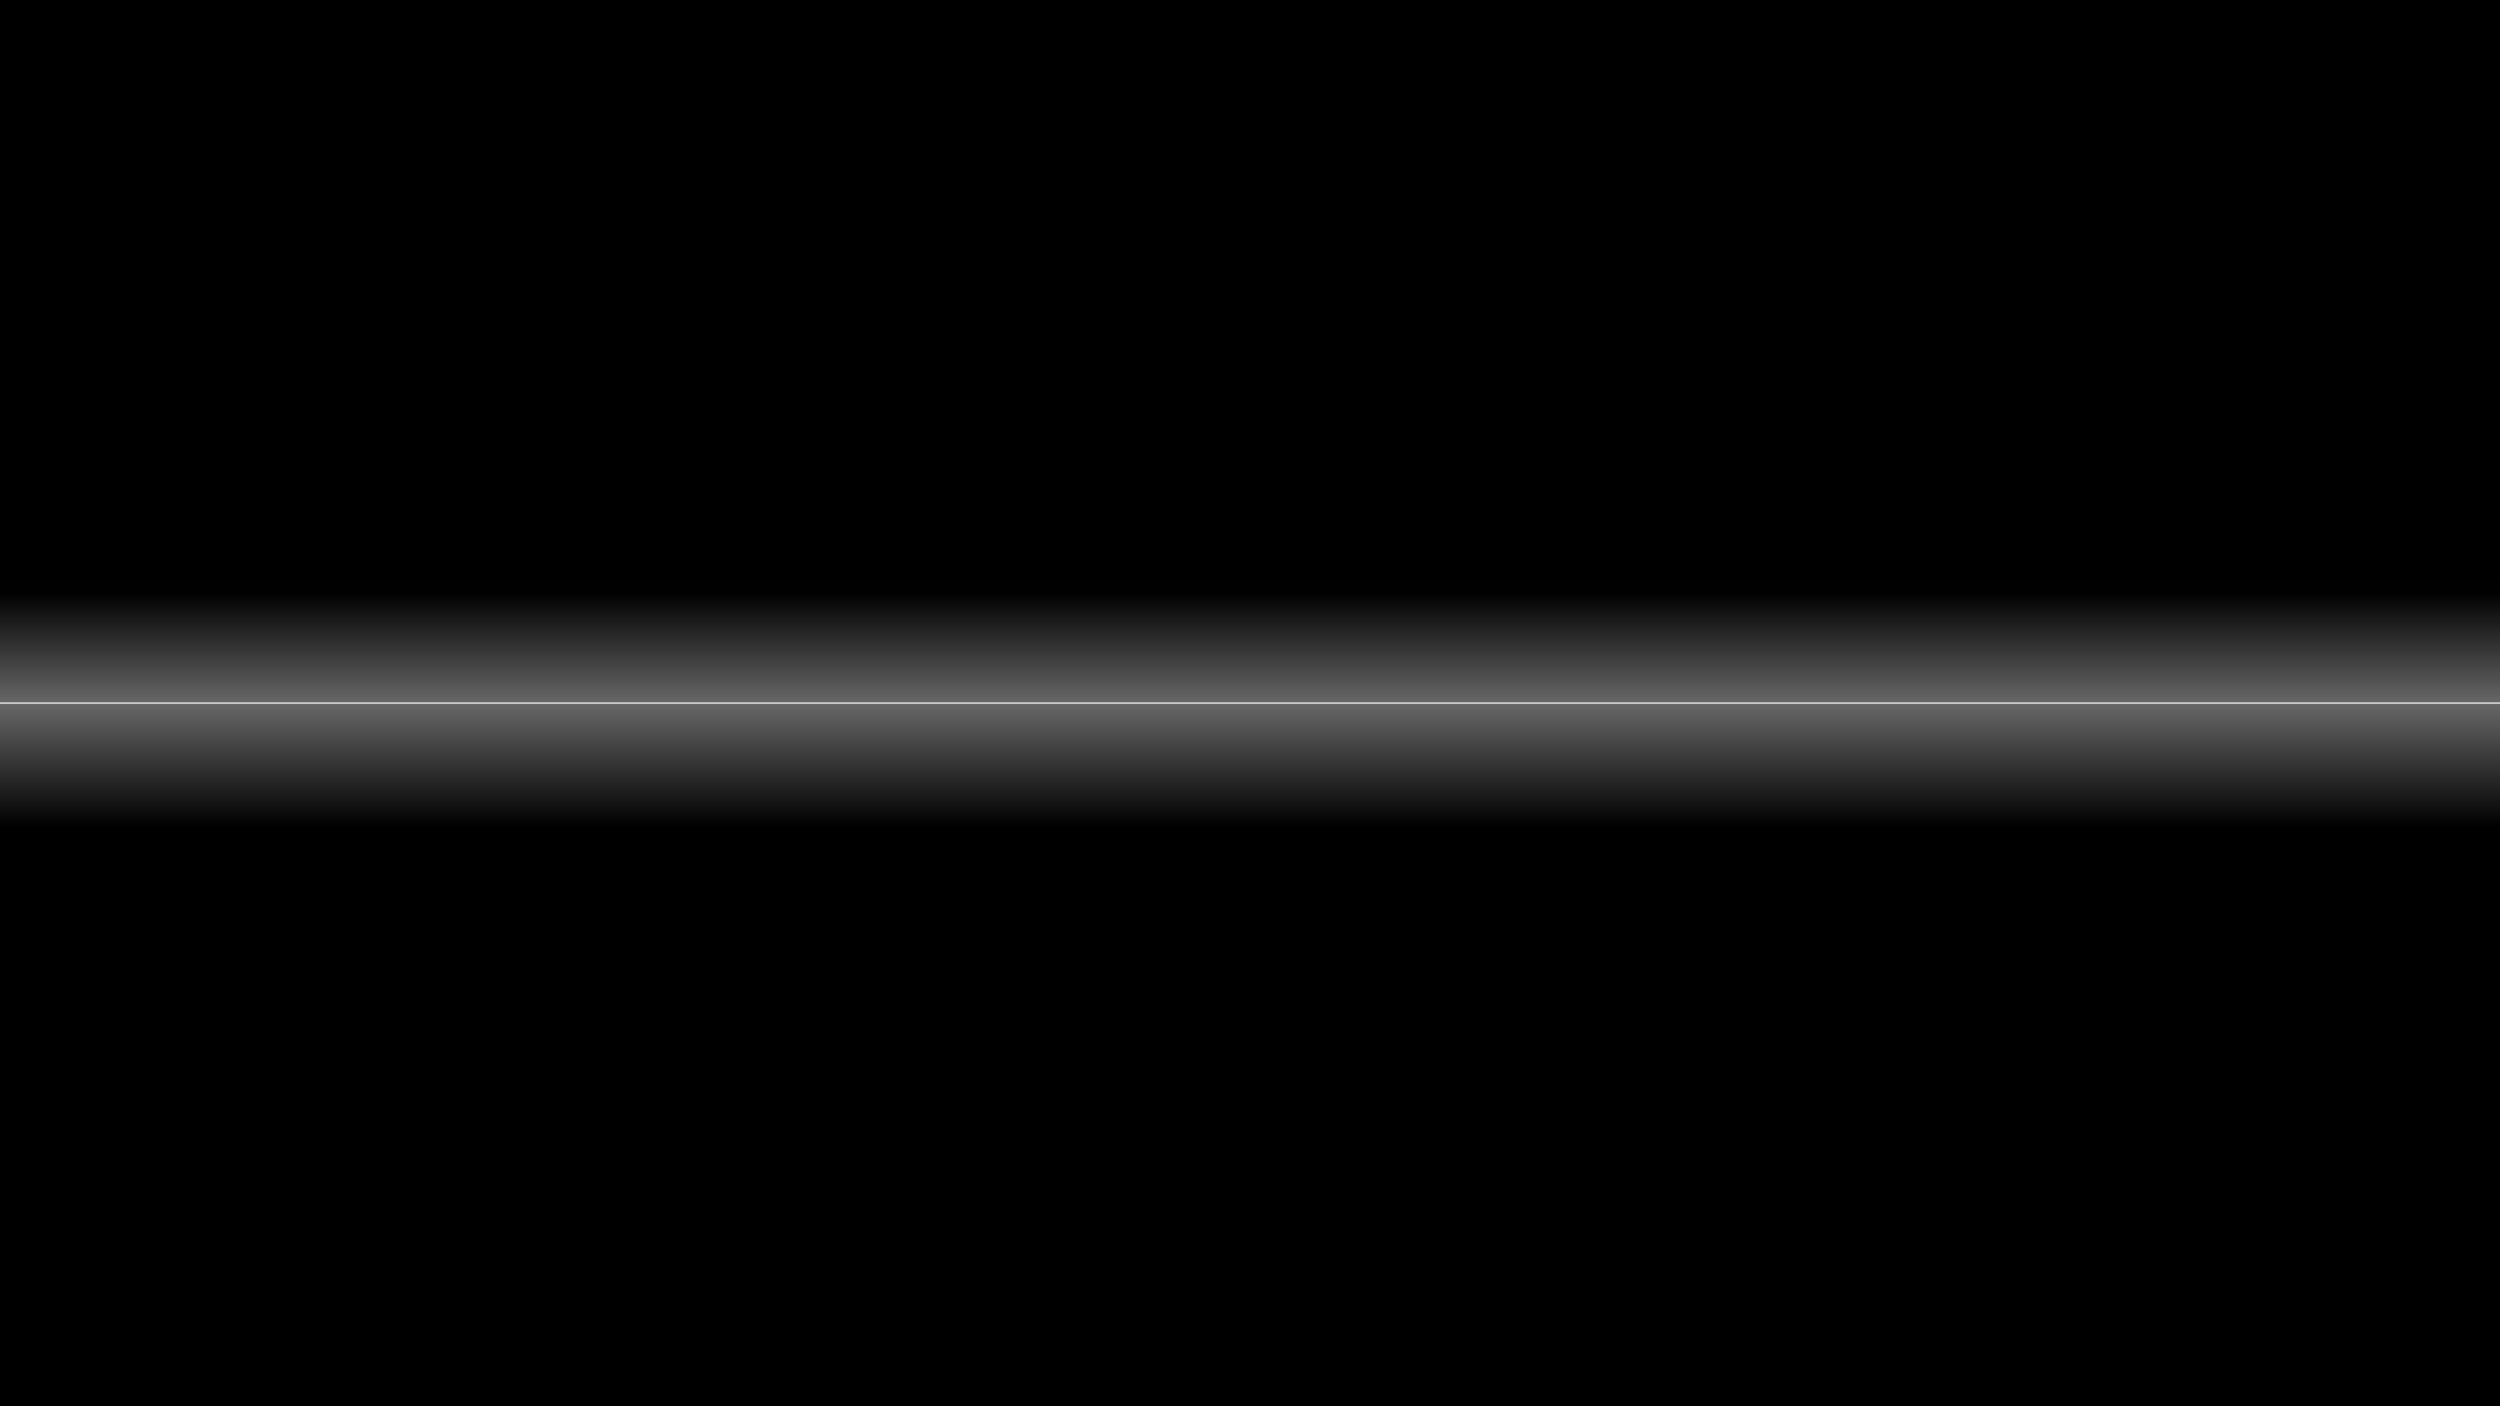 <?xml version="1.0" encoding="UTF-8" standalone="no"?>
<svg
   xmlns:dc="http://purl.org/dc/elements/1.1/"
   xmlns:cc="http://creativecommons.org/ns#"
   xmlns:rdf="http://www.w3.org/1999/02/22-rdf-syntax-ns#"
   xmlns:svg="http://www.w3.org/2000/svg"
   xmlns="http://www.w3.org/2000/svg"
   xmlns:xlink="http://www.w3.org/1999/xlink"
   xmlns:sodipodi="http://sodipodi.sourceforge.net/DTD/sodipodi-0.dtd"
   xmlns:inkscape="http://www.inkscape.org/namespaces/inkscape"
   sodipodi:docname="background.svg"
   inkscape:version="1.0 (4035a4fb49, 2020-05-01)"
   id="svg2333"
   version="1.1"
   viewBox="0 0 508 285.75"
   height="1080"
   width="1920">
  <defs
     id="defs2327">
    <linearGradient
       id="linearGradient2906"
       inkscape:collect="always">
      <stop
         id="stop2902"
         offset="0"
         style="stop-color:#000000;stop-opacity:1;" />
      <stop
         style="stop-color:#000000;stop-opacity:1"
         offset="0.412"
         id="stop2912" />
      <stop
         id="stop2918"
         offset="0.499"
         style="stop-color:#666666;stop-opacity:1" />
      <stop
         style="stop-color:#c2c2c2;stop-opacity:0.498"
         offset="0.5"
         id="stop2910" />
      <stop
         id="stop2916"
         offset="0.501"
         style="stop-color:#666666;stop-opacity:1" />
      <stop
         id="stop2914"
         offset="0.579"
         style="stop-color:#000000;stop-opacity:0.998" />
      <stop
         id="stop2904"
         offset="1"
         style="stop-color:#000000;stop-opacity:1" />
    </linearGradient>
    <linearGradient
       gradientUnits="userSpaceOnUse"
       y2="0"
       x2="254"
       y1="285.75"
       x1="254"
       id="linearGradient2908"
       xlink:href="#linearGradient2906"
       inkscape:collect="always" />
  </defs>
  <sodipodi:namedview
     inkscape:window-maximized="1"
     inkscape:window-y="18"
     inkscape:window-x="5120"
     inkscape:window-height="1395"
     inkscape:window-width="2205"
     inkscape:guide-bbox="true"
     showguides="false"
     units="px"
     showgrid="false"
     inkscape:document-rotation="0"
     inkscape:current-layer="layer1"
     inkscape:document-units="mm"
     inkscape:cy="402.58767"
     inkscape:cx="721.3714"
     inkscape:zoom="0.49497475"
     inkscape:pageshadow="2"
     inkscape:pageopacity="0.0"
     borderopacity="1.0"
     bordercolor="#666666"
     pagecolor="#ffffff"
     id="base">
    <inkscape:grid
       id="grid2896"
       type="xygrid" />
    <sodipodi:guide
       inkscape:color="rgb(0,0,255)"
       inkscape:locked="false"
       inkscape:label=""
       id="guide2900"
       orientation="0,1"
       position="254,142.875" />
  </sodipodi:namedview>
  <g
     id="layer1"
     inkscape:groupmode="layer"
     inkscape:label="Layer 1">
    <rect
       y="0"
       x="0"
       height="285.75"
       width="508"
       id="rect2898"
       style="fill:url(#linearGradient2908);fill-opacity:1;stroke:none;stroke-width:2.117;stroke-linecap:round;stroke-linejoin:round" />
  </g>
</svg>
